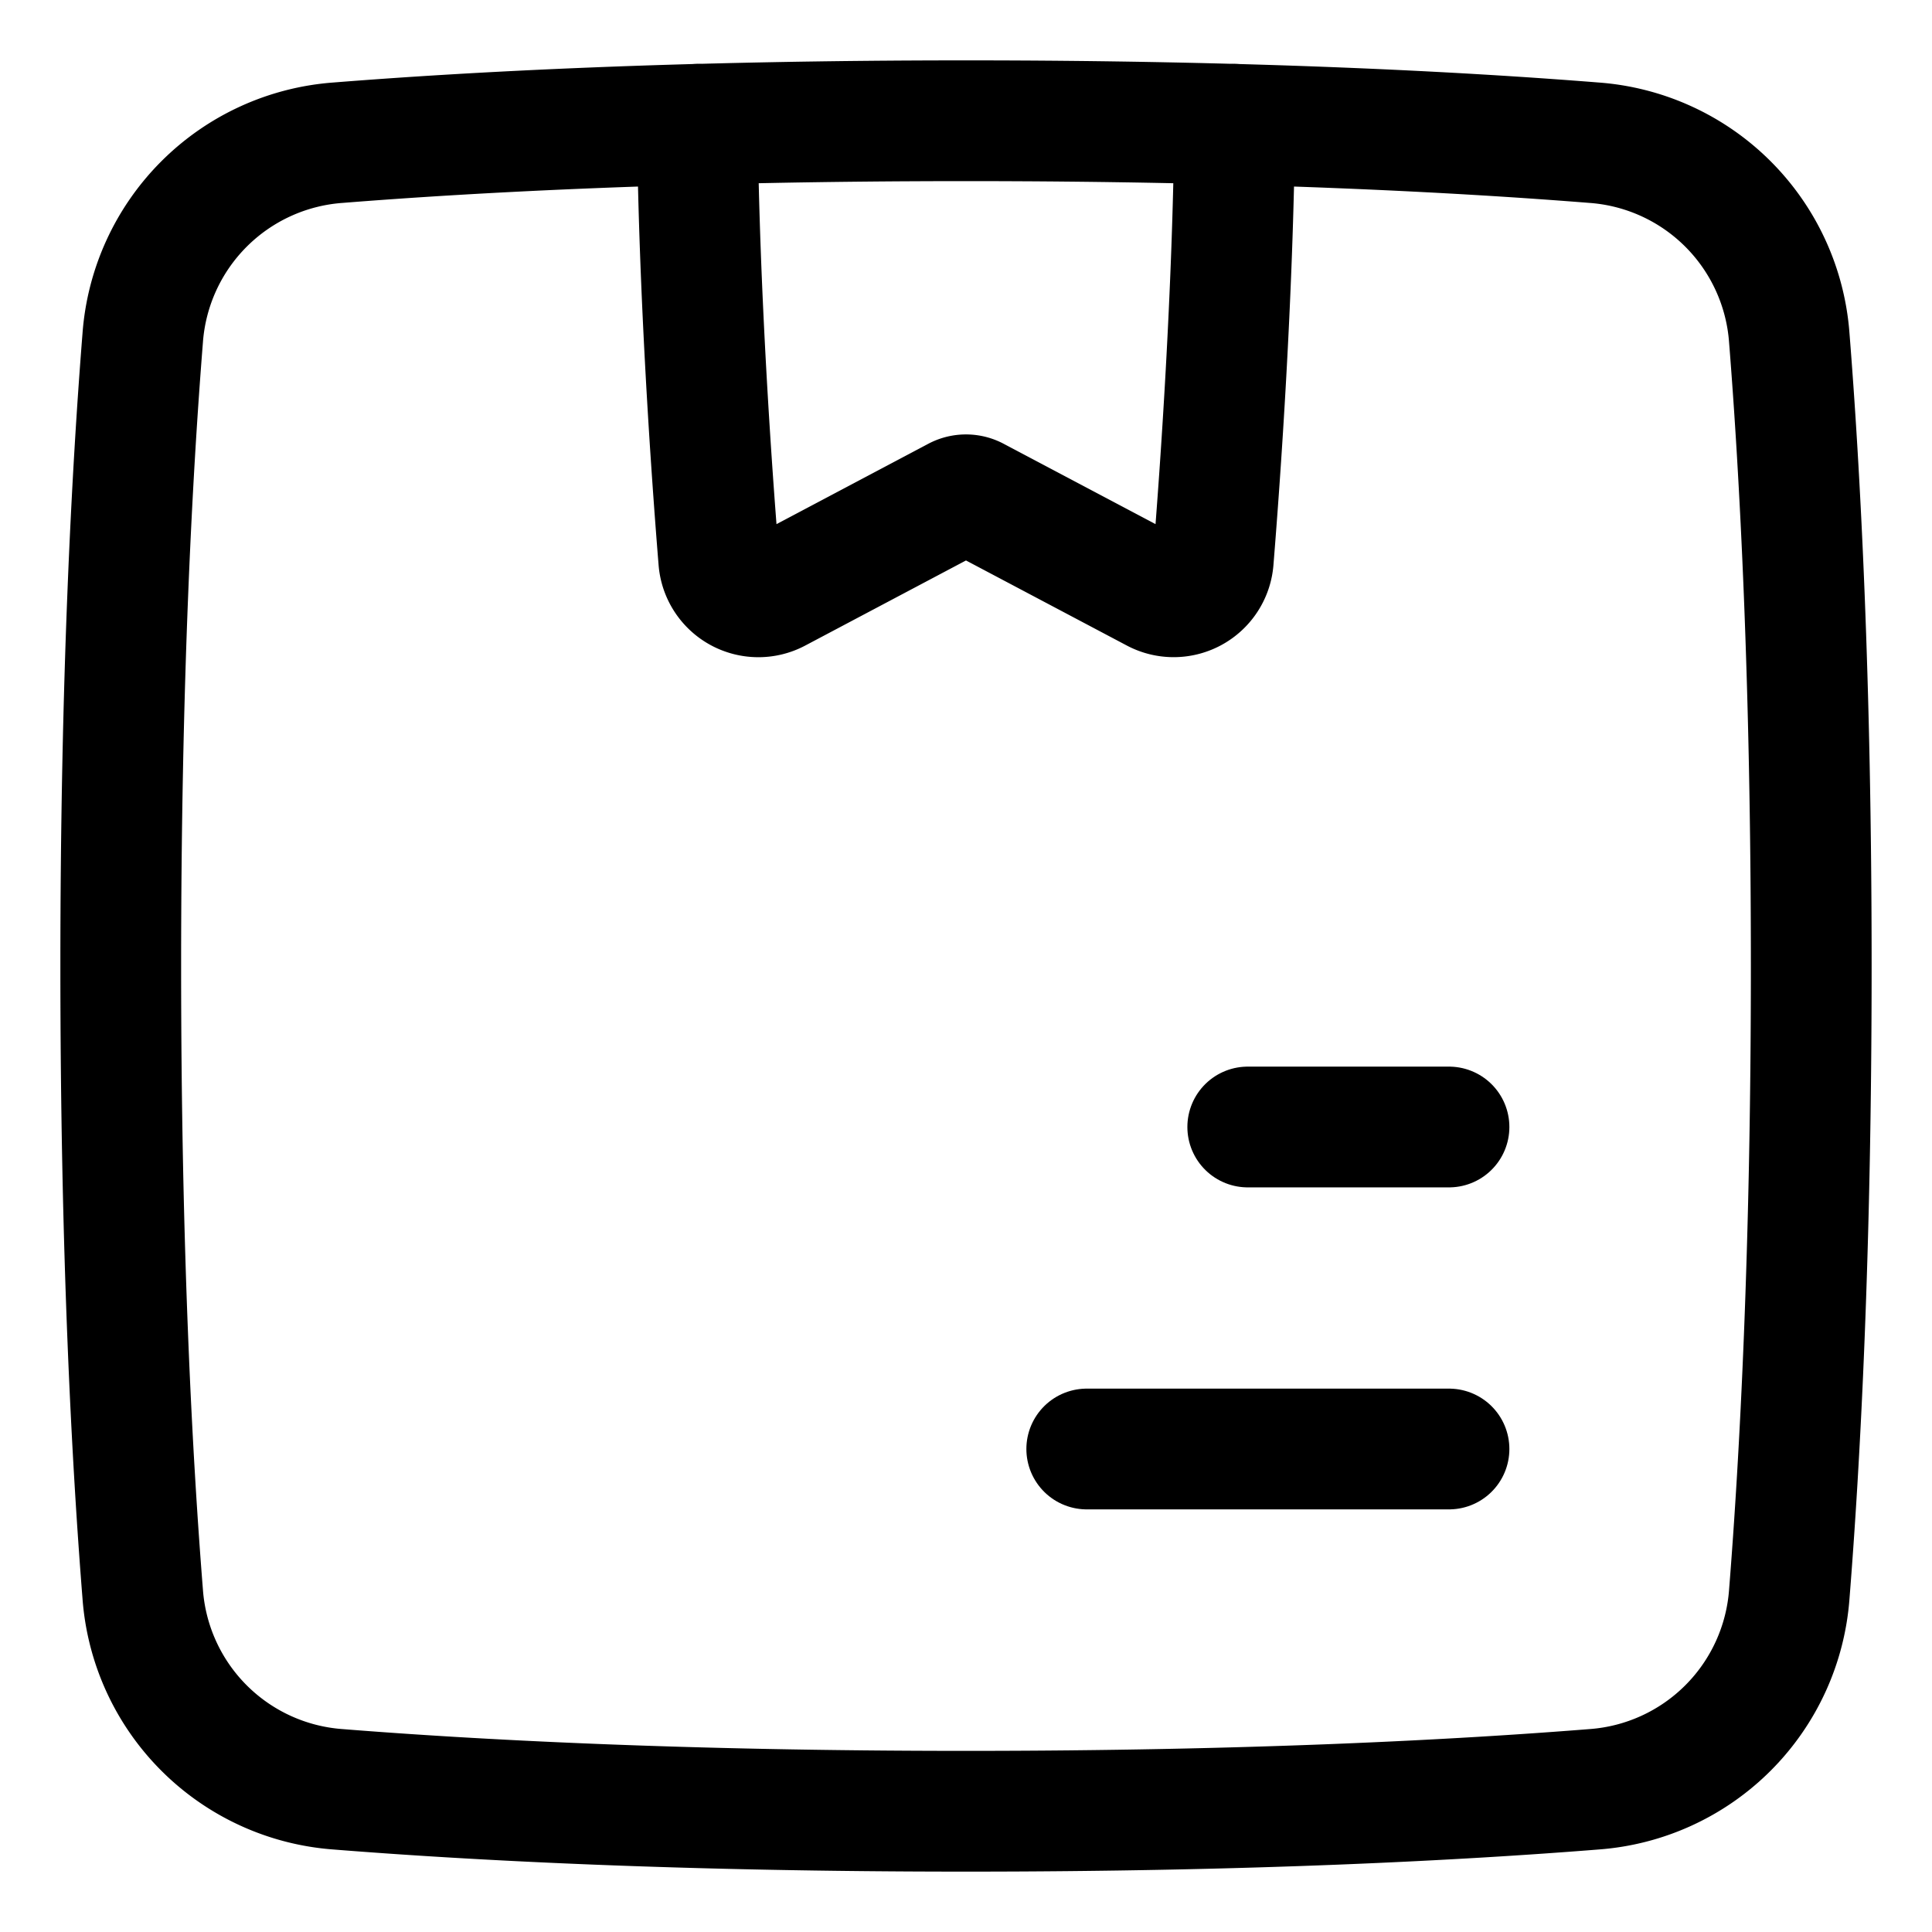 <svg xmlns="http://www.w3.org/2000/svg" fill="none" viewBox="0 0 48 48" id="Shipping-Box-1--Streamline-Plump">
  <desc>
    Shipping Box 1 Streamline Icon: https://streamlinehq.com
  </desc>
  <g id="shipping-box-1--box-package-label-delivery-shipment-shipping">
    <path id="Rectangle 1095" stroke="#000000" stroke-linecap="round" d="M3.545 39.596a5.248 5.248 0 0 0 4.859 4.859C11.72 44.719 16.914 45 24 45c7.085 0 12.28 -0.281 15.596 -0.545a5.248 5.248 0 0 0 4.859 -4.859C44.719 36.28 45 31.086 45 24c0 -7.085 -0.281 -12.28 -0.545 -15.596a5.248 5.248 0 0 0 -4.859 -4.859C36.28 3.281 31.086 3 24 3c-7.085 0 -12.28 0.281 -15.596 0.545a5.248 5.248 0 0 0 -4.859 4.859C3.281 11.72 3 16.914 3 24c0 7.085 0.281 12.28 0.545 15.596Z" stroke-width="3"></path>
    <path id="Intersect" stroke="#000000" stroke-linecap="round" stroke-linejoin="round" d="M30.676 3.089c-0.045 4.26 -0.354 8.618 -0.533 10.831a0.987 0.987 0 0 1 -1.45 0.79l-4.46 -2.359a0.5 0.5 0 0 0 -0.467 0l-4.458 2.36a0.987 0.987 0 0 1 -1.45 -0.79c-0.18 -2.214 -0.488 -6.572 -0.534 -10.832" stroke-width="3"></path>
    <path id="Vector 830" stroke="#000000" stroke-linecap="round" d="M36 36h-9" stroke-width="3"></path>
    <path id="Vector 831" stroke="#000000" stroke-linecap="round" d="M36 28h-5" stroke-width="3"></path>
  </g>
</svg>